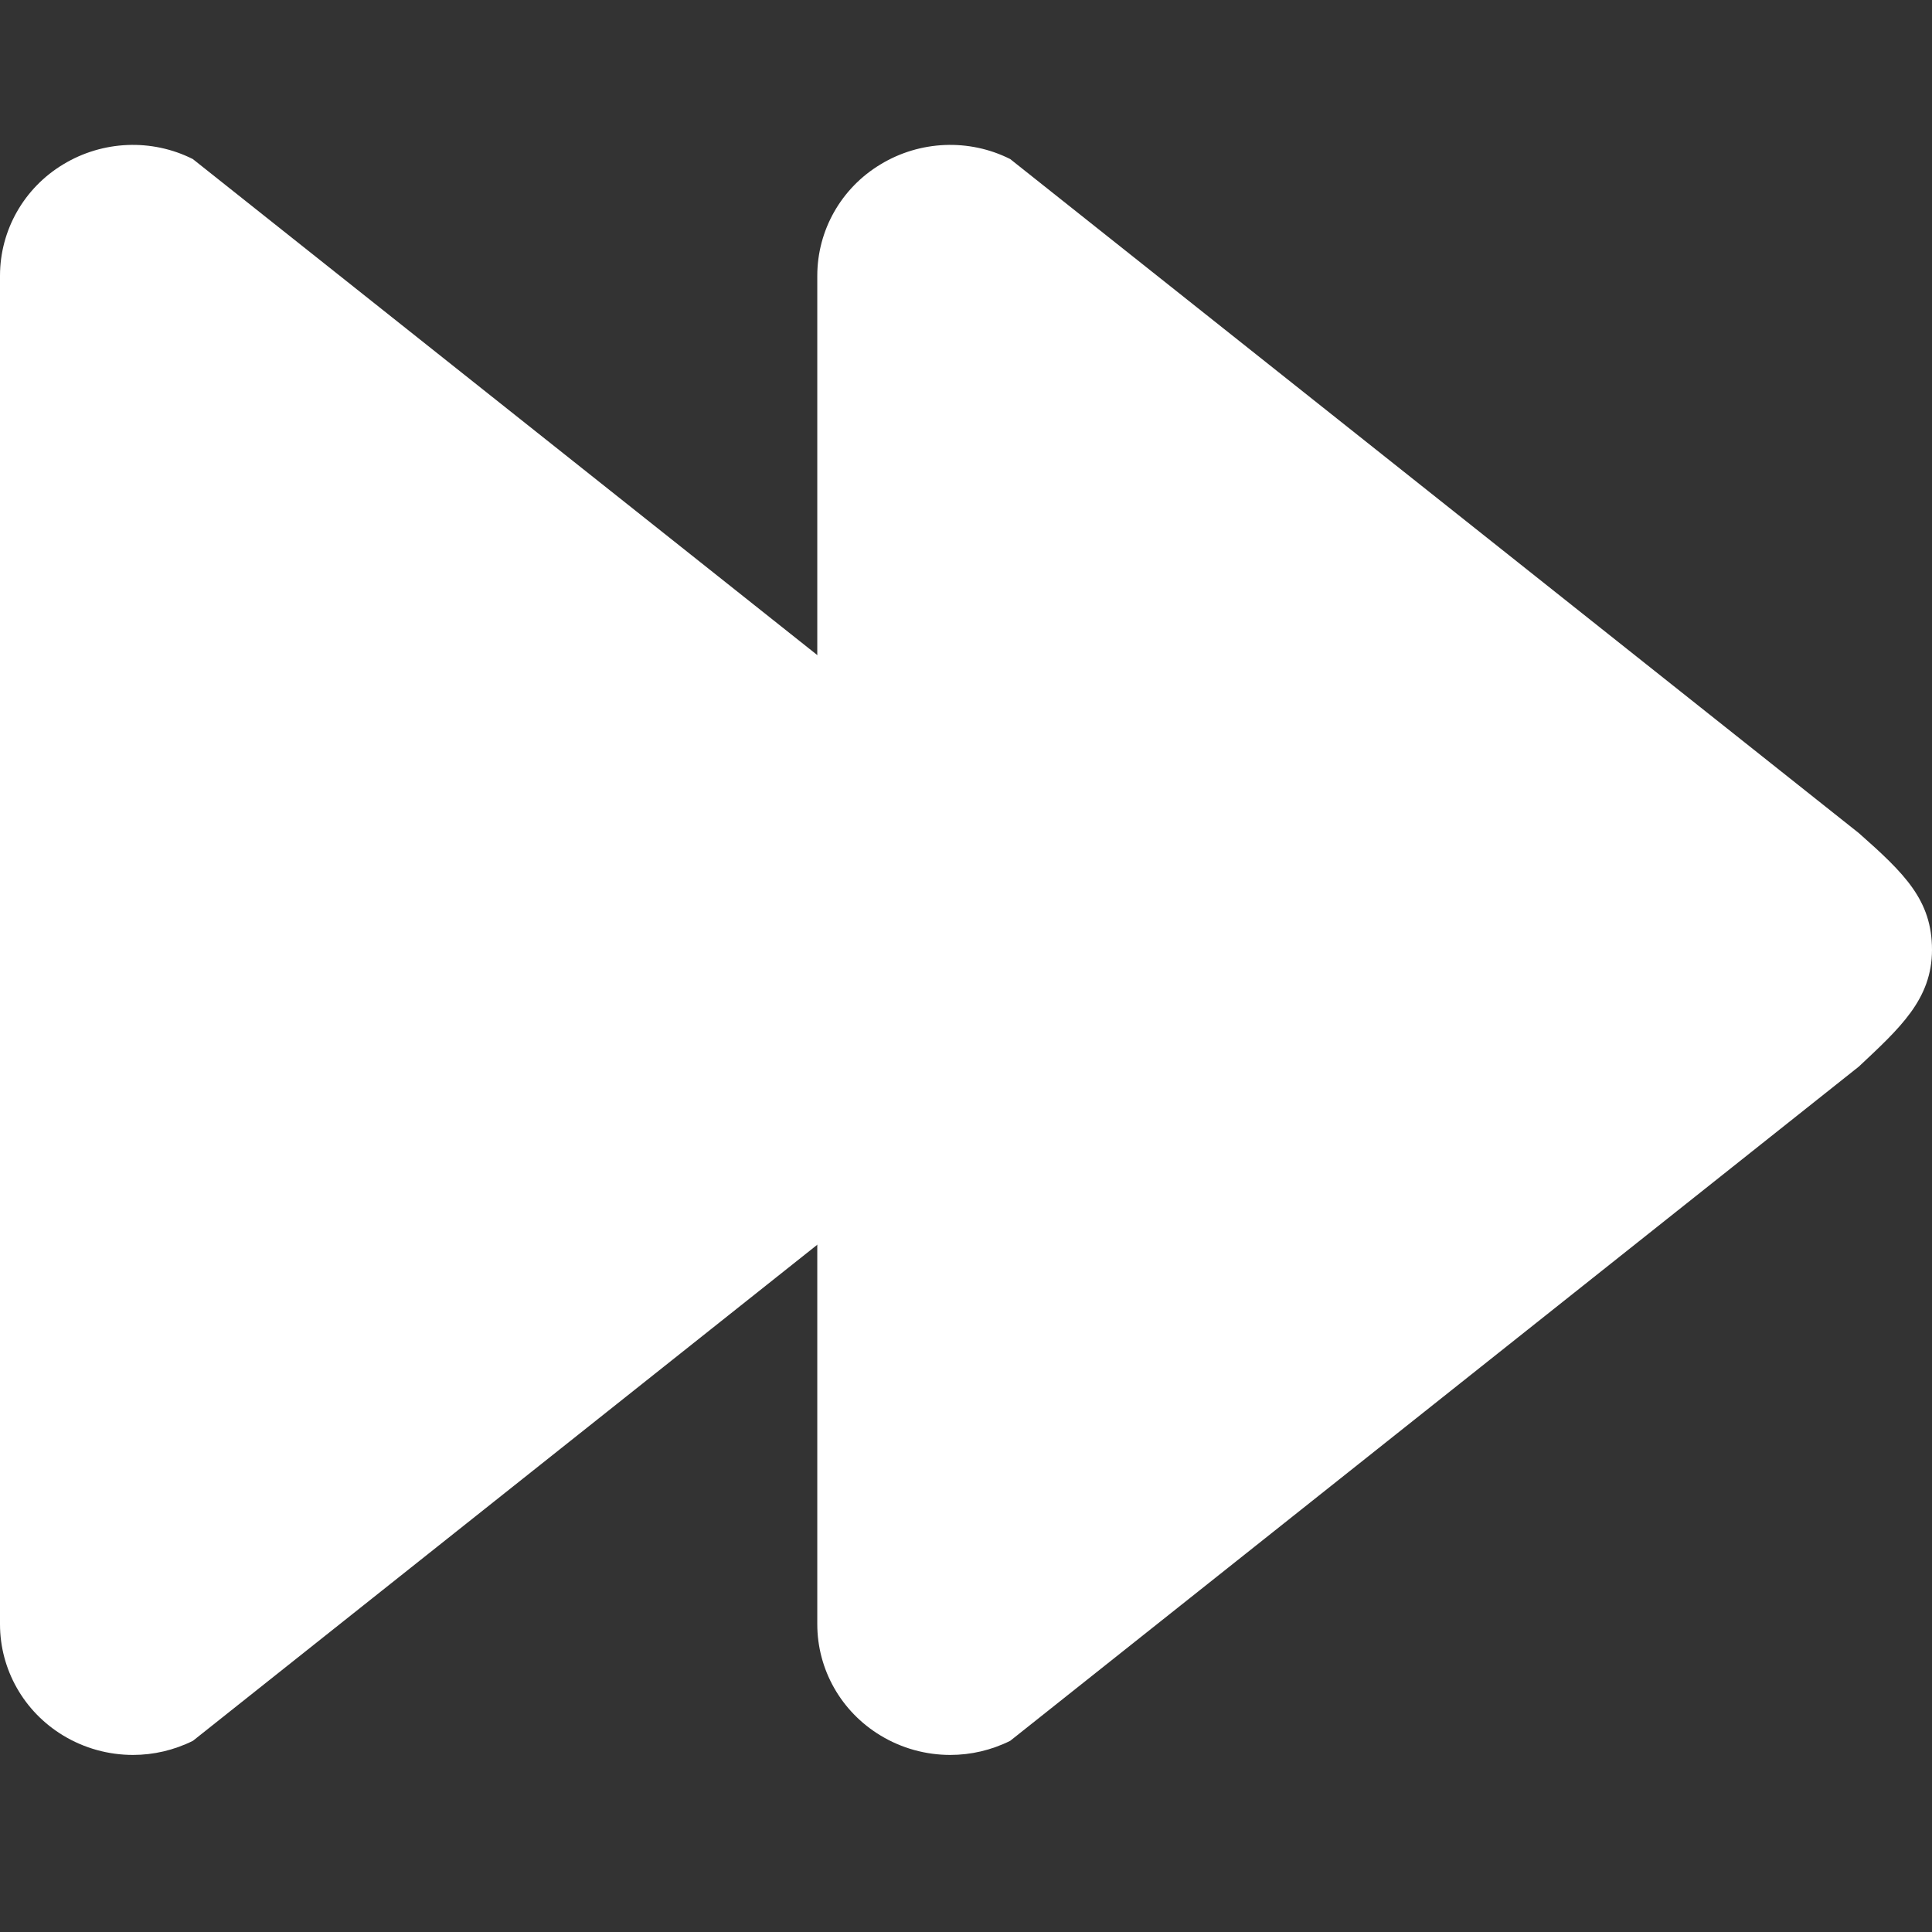 <svg width="40" height="40" viewBox="0 0 40 40" fill="none" xmlns="http://www.w3.org/2000/svg">
<rect x="0" y="0" width="40" height="40" fill="#333333" stroke="none"/>
<path d="M21.562 17.249L3.992 3.293C3.139 2.864 2.122 2.91 1.309 3.403C0.493 3.894 0 4.77 0 5.709V33.628C0 34.565 0.493 35.439 1.309 35.932C1.749 36.198 2.249 36.334 2.754 36.334C3.179 36.334 3.603 36.236 3.994 36.042L21.564 22.082C22.41 21.287 23.079 20.69 23.079 19.664C23.079 18.638 22.51 18.086 21.562 17.249Z" fill="white"/>
<path d="M38.486 17.249L20.915 3.293C20.062 2.864 19.043 2.91 18.231 3.403C17.414 3.894 16.921 4.77 16.921 5.709V33.628C16.921 34.565 17.414 35.439 18.231 35.932C18.671 36.198 19.17 36.334 19.675 36.334C20.101 36.334 20.524 36.236 20.915 36.042L38.486 22.082C39.332 21.287 40 20.69 40 19.664C40 18.638 39.433 18.086 38.486 17.249Z" fill="white"/>
</svg>

